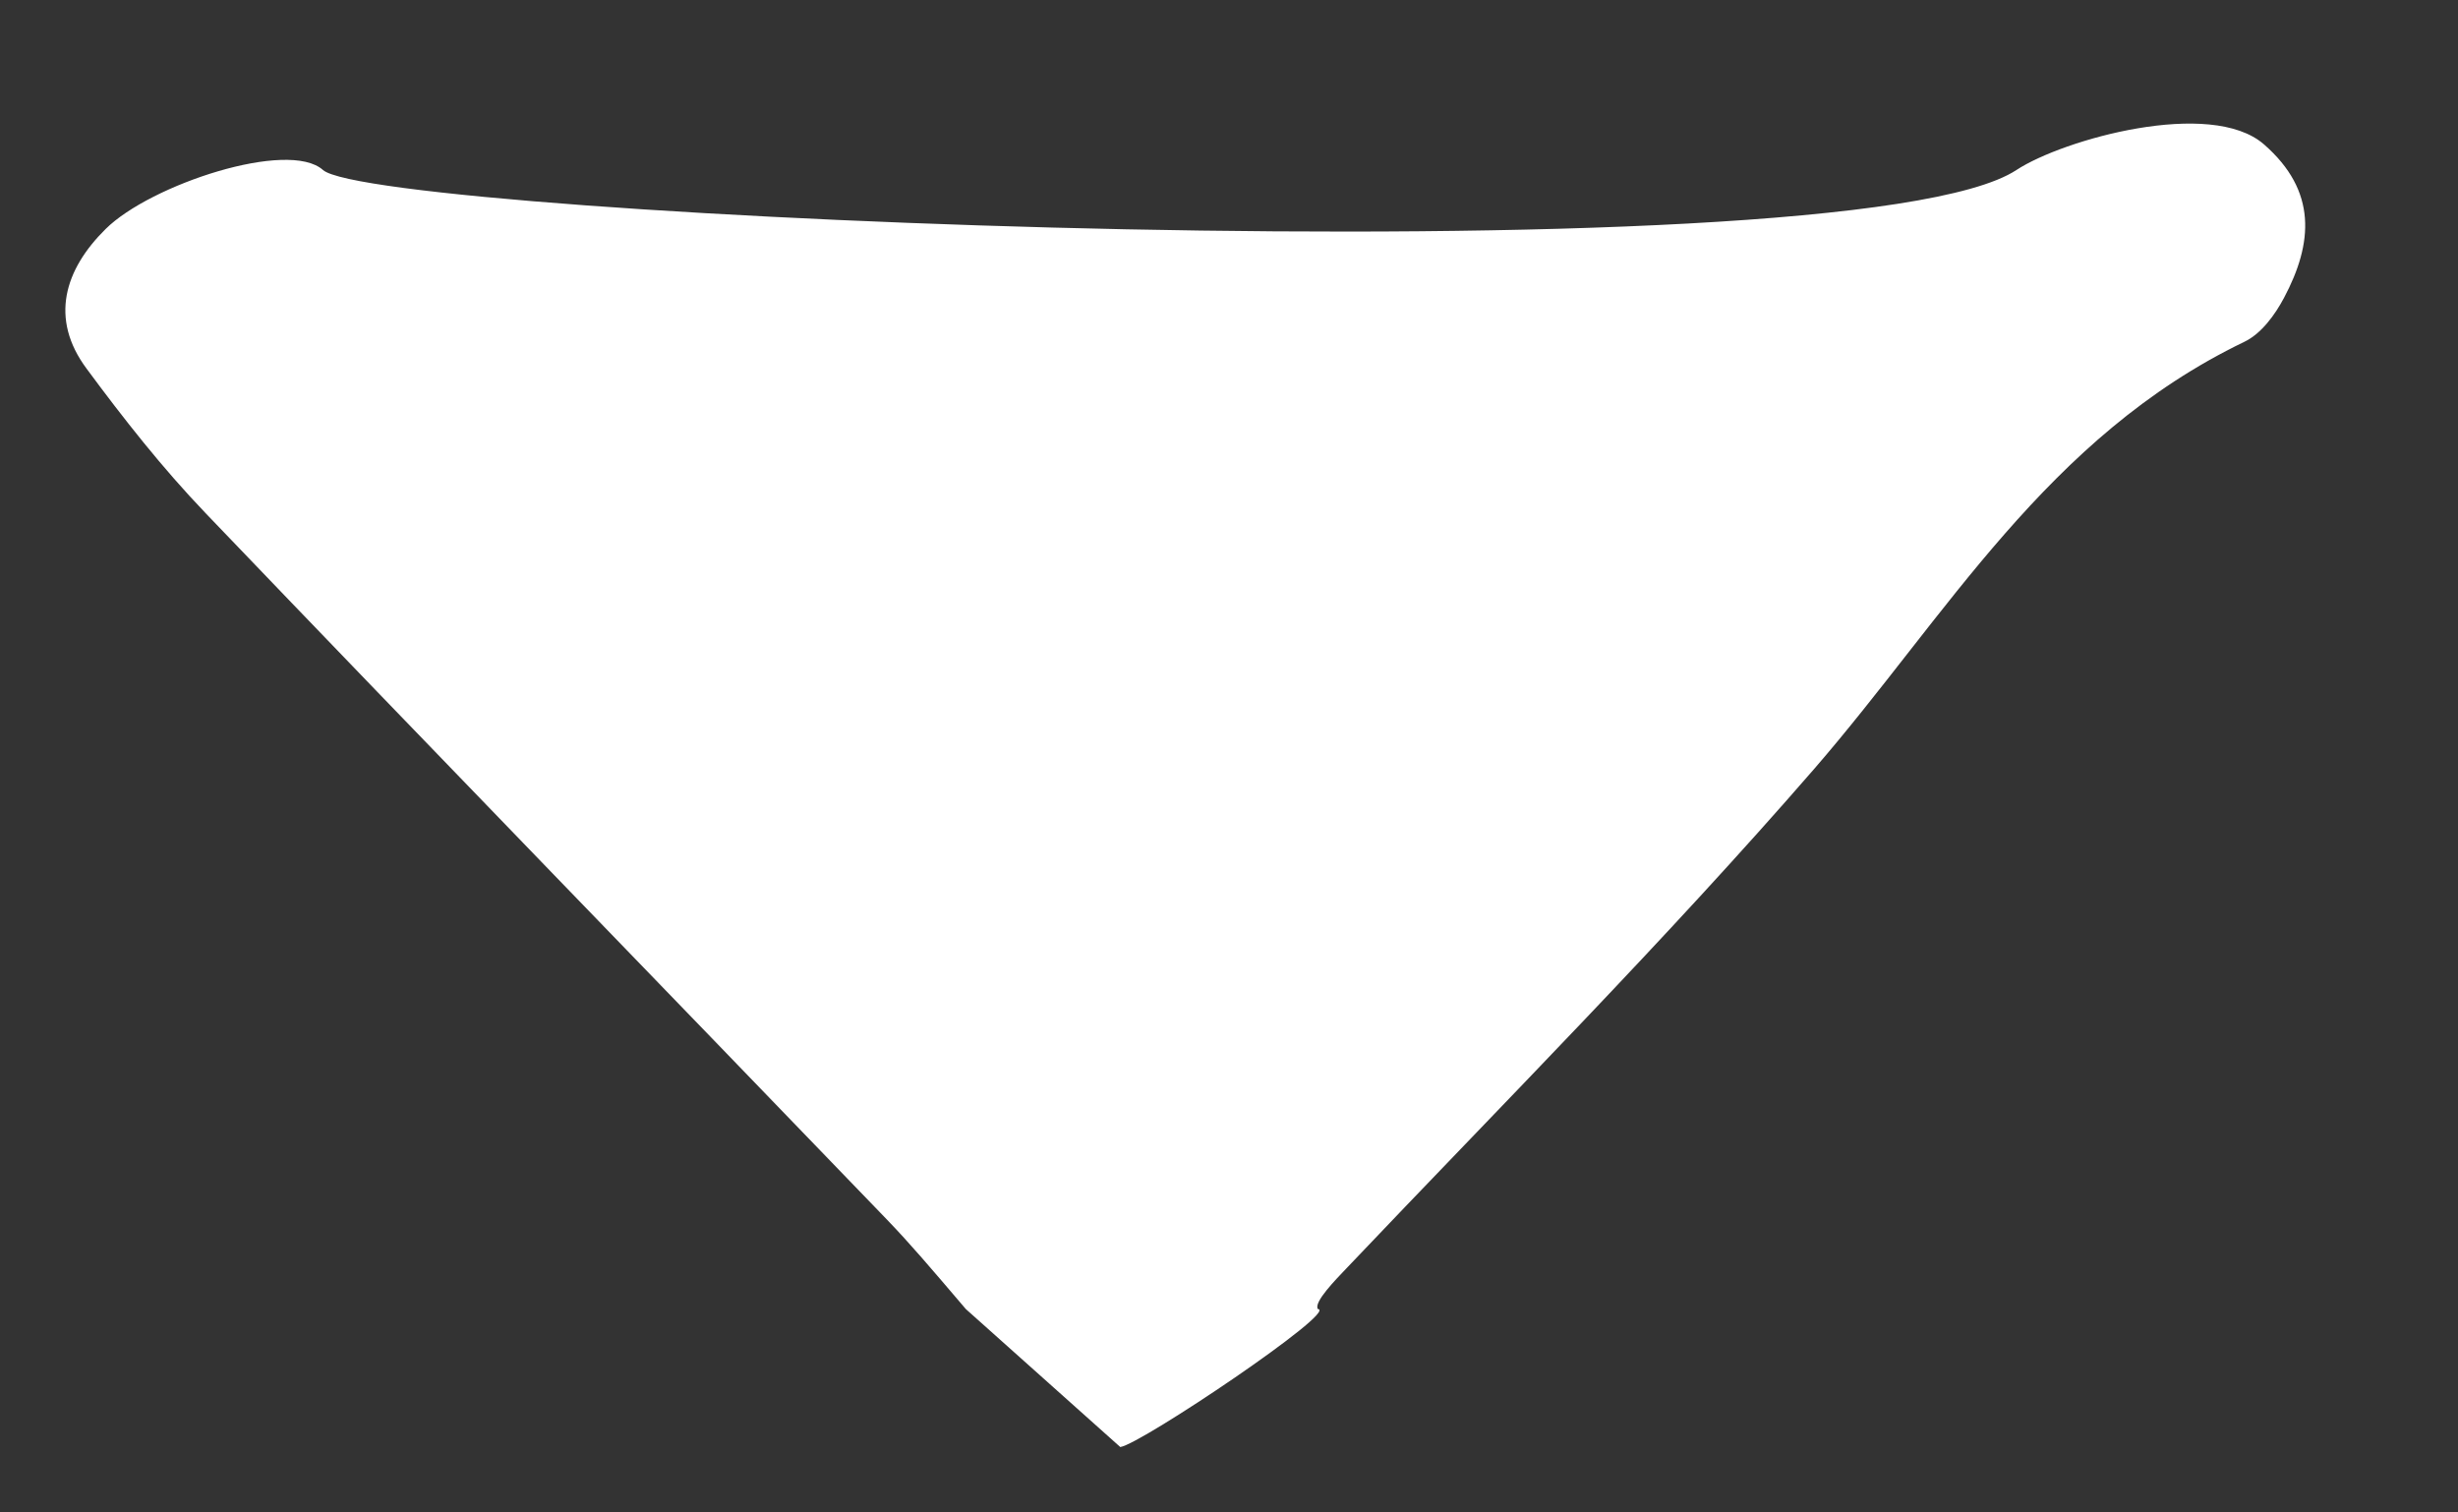 <?xml version="1.0" encoding="UTF-8" standalone="no"?>
<svg width="13px" height="8px" viewBox="0 0 13 8" version="1.1" xmlns="http://www.w3.org/2000/svg" xmlns:xlink="http://www.w3.org/1999/xlink">
    <rect x="0" y="0" width="13" height="8" fill="#333333" stroke="none"/>
    <!-- Generator: sketchtool 3.7.2 (28276) - http://www.bohemiancoding.com/sketch -->
    <title>7A3BCADF-6444-430D-8BCA-71498CFCC82D</title>
    <desc>Created with sketchtool.</desc>
    <defs></defs>
    <g id="Page-1" stroke="none" stroke-width="1" fill="none" fill-rule="evenodd">
        <g id="Tablet" transform="translate(-484, -1356)" fill="#FFFFFF">
            <g id="Group-2" transform="translate(282, 1345)">
                <path d="M205.499,13.993 C205.724,13.801 205.841,13.702 205.972,13.576 C207.218,12.376 208.459,11.169 209.708,9.973 C209.947,9.744 210.209,9.538 210.473,9.343 C210.738,9.146 210.997,9.226 211.212,9.444 C211.447,9.681 211.687,10.41 211.524,10.593 C211.276,10.871 210.935,18.656 211.524,19.55 C211.686,19.797 211.904,20.577 211.66,20.858 C211.413,21.142 211.136,21.118 210.848,20.965 C210.759,20.918 210.658,20.845 210.615,20.755 C210.112,19.711 209.164,19.18 208.356,18.48 C207.447,17.691 206.588,16.836 205.712,16.004 C205.658,15.953 205.535,15.831 205.499,15.855 C205.491,15.969 204.785,14.921 204.769,14.81" id="arrow-down" transform="translate(208.269, 15.154) rotate(-90) translate(-208.269, -15.154) "></path>
            </g>
        </g>
    </g>
</svg>